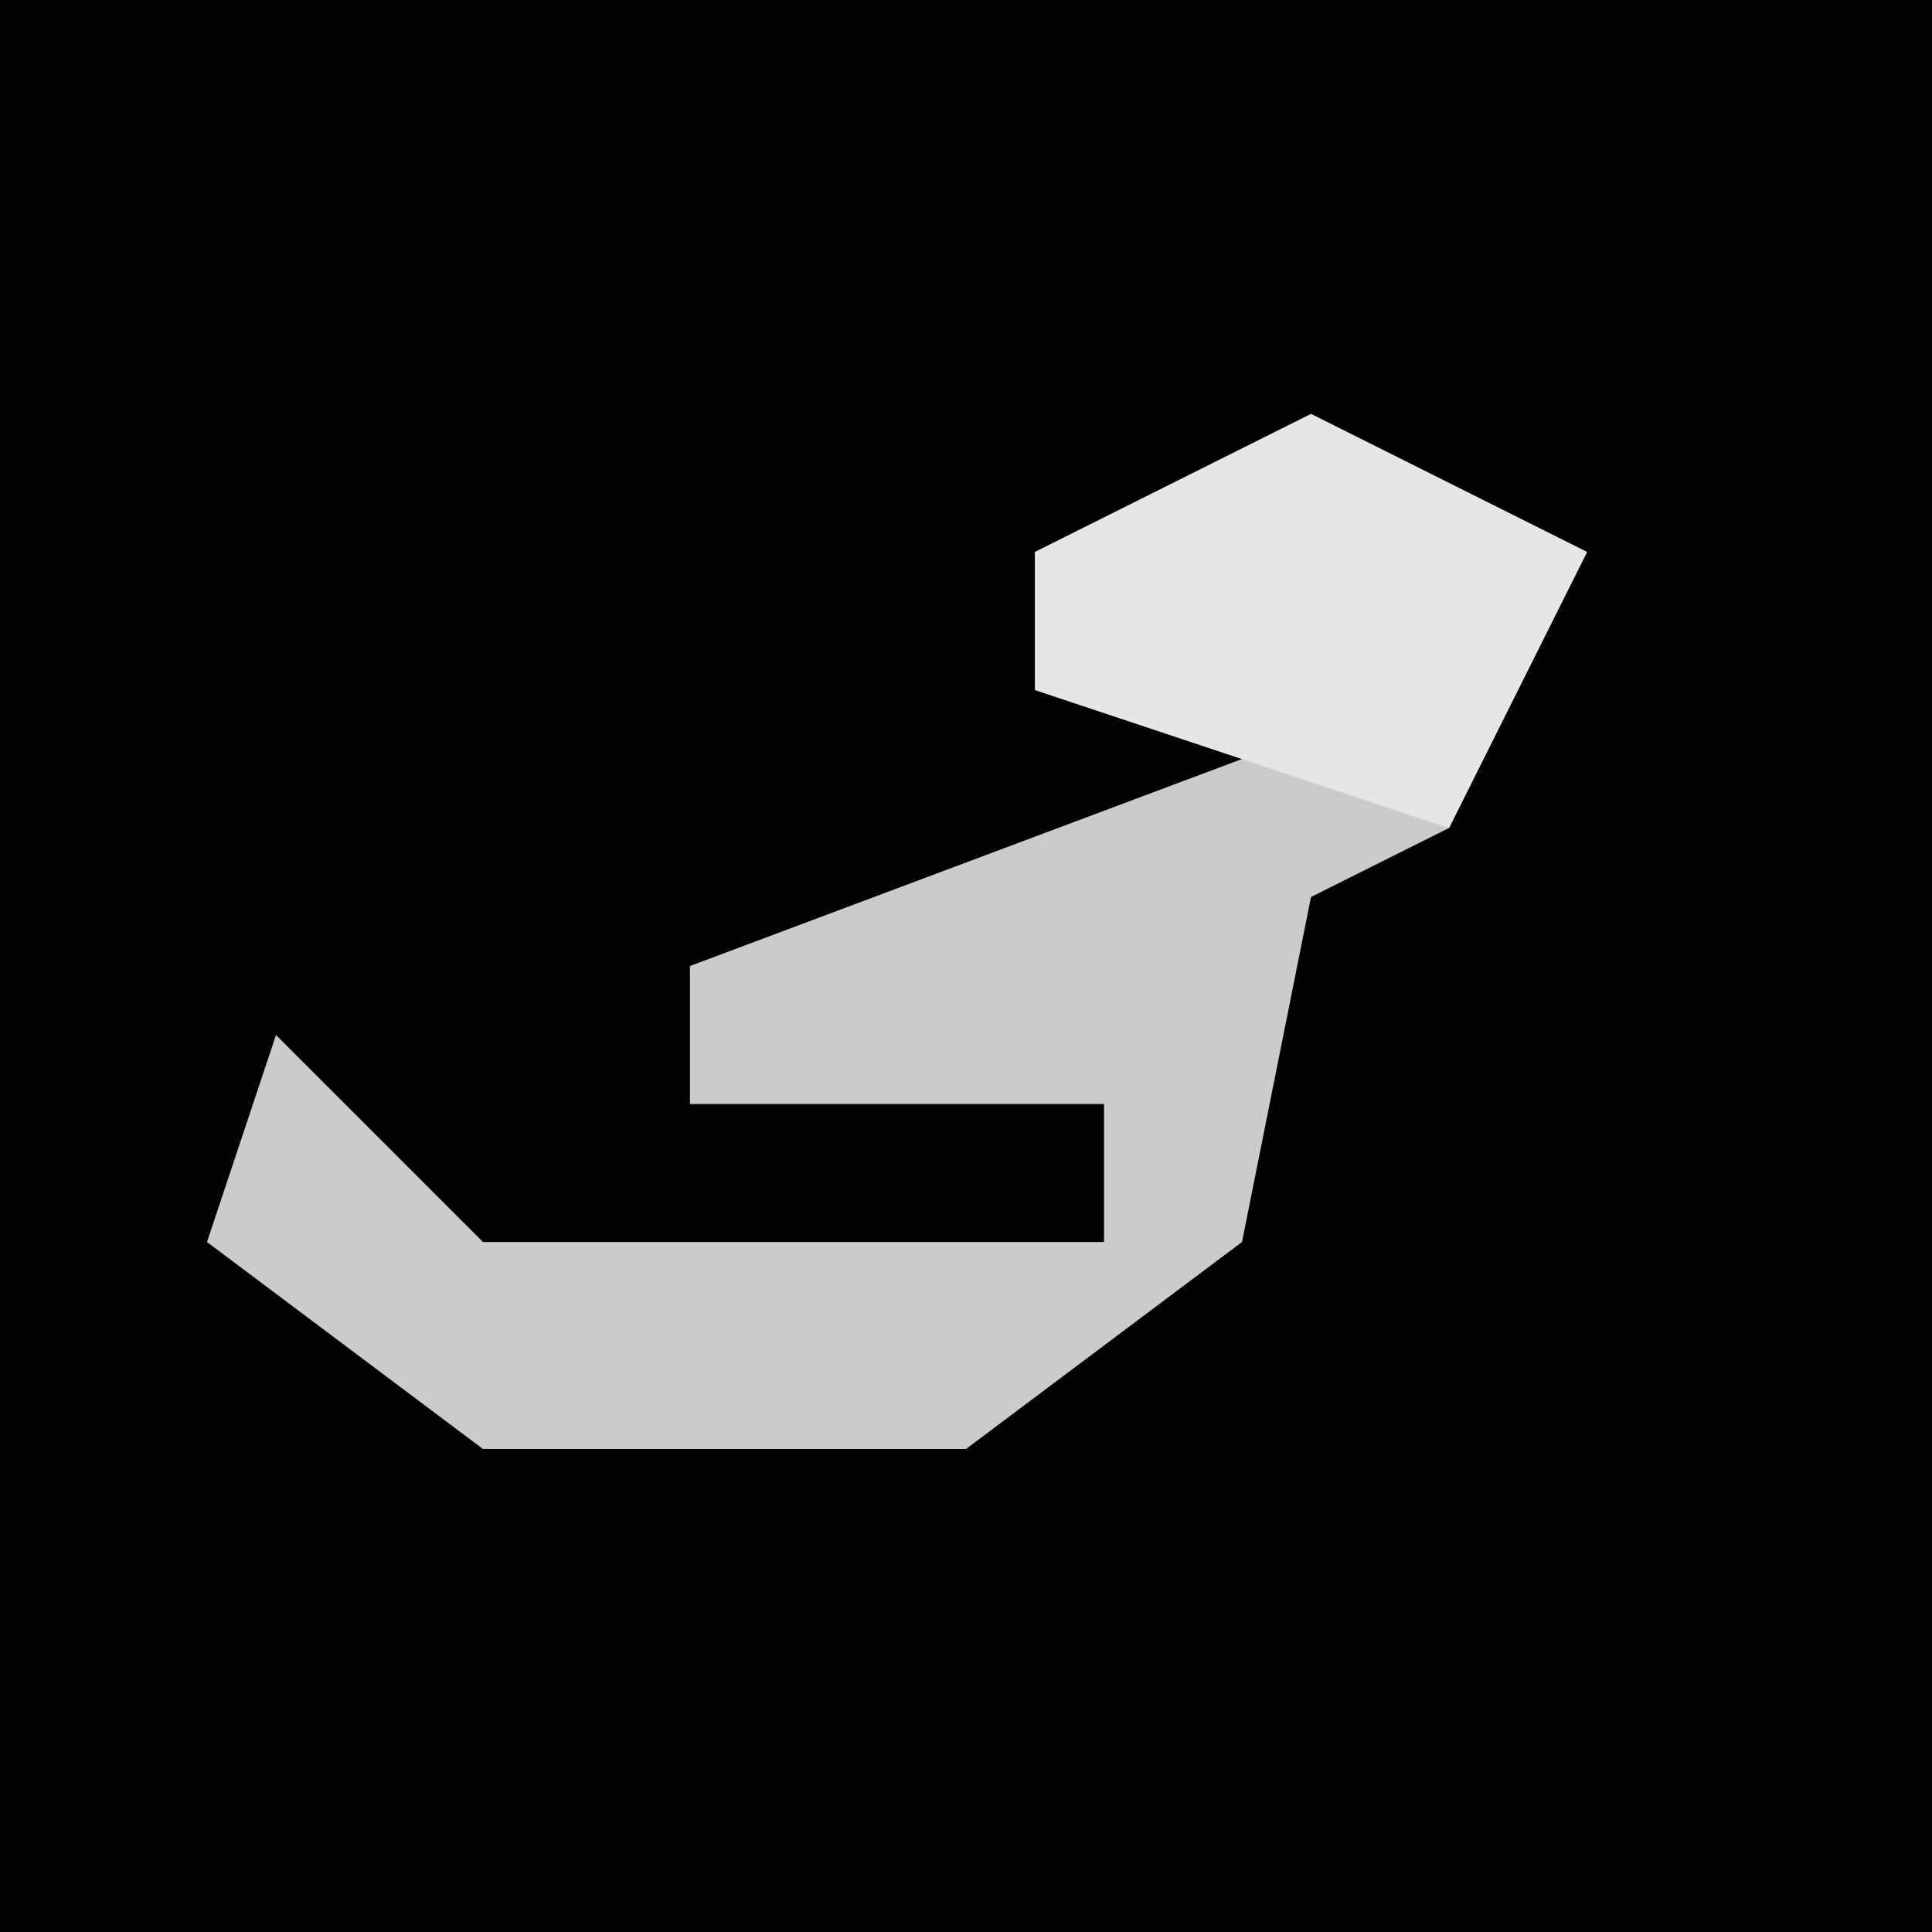 <?xml version="1.0" encoding="UTF-8"?>
<svg version="1.1" xmlns="http://www.w3.org/2000/svg" width="28" height="28">
<path d="M0,0 L28,0 L28,28 L0,28 Z " fill="#020202" transform="translate(0,0)"/>
<path d="M0,0 L4,2 L2,6 L0,7 L-1,12 L-5,15 L-12,15 L-16,12 L-15,9 L-12,12 L-3,12 L-3,10 L-9,10 L-9,8 L-1,5 L-4,4 L-4,2 Z " fill="#CBCBCB" transform="translate(19,6)"/>
<path d="M0,0 L4,2 L2,6 L-1,5 L-4,4 L-4,2 Z " fill="#E6E6E6" transform="translate(19,6)"/>
</svg>
